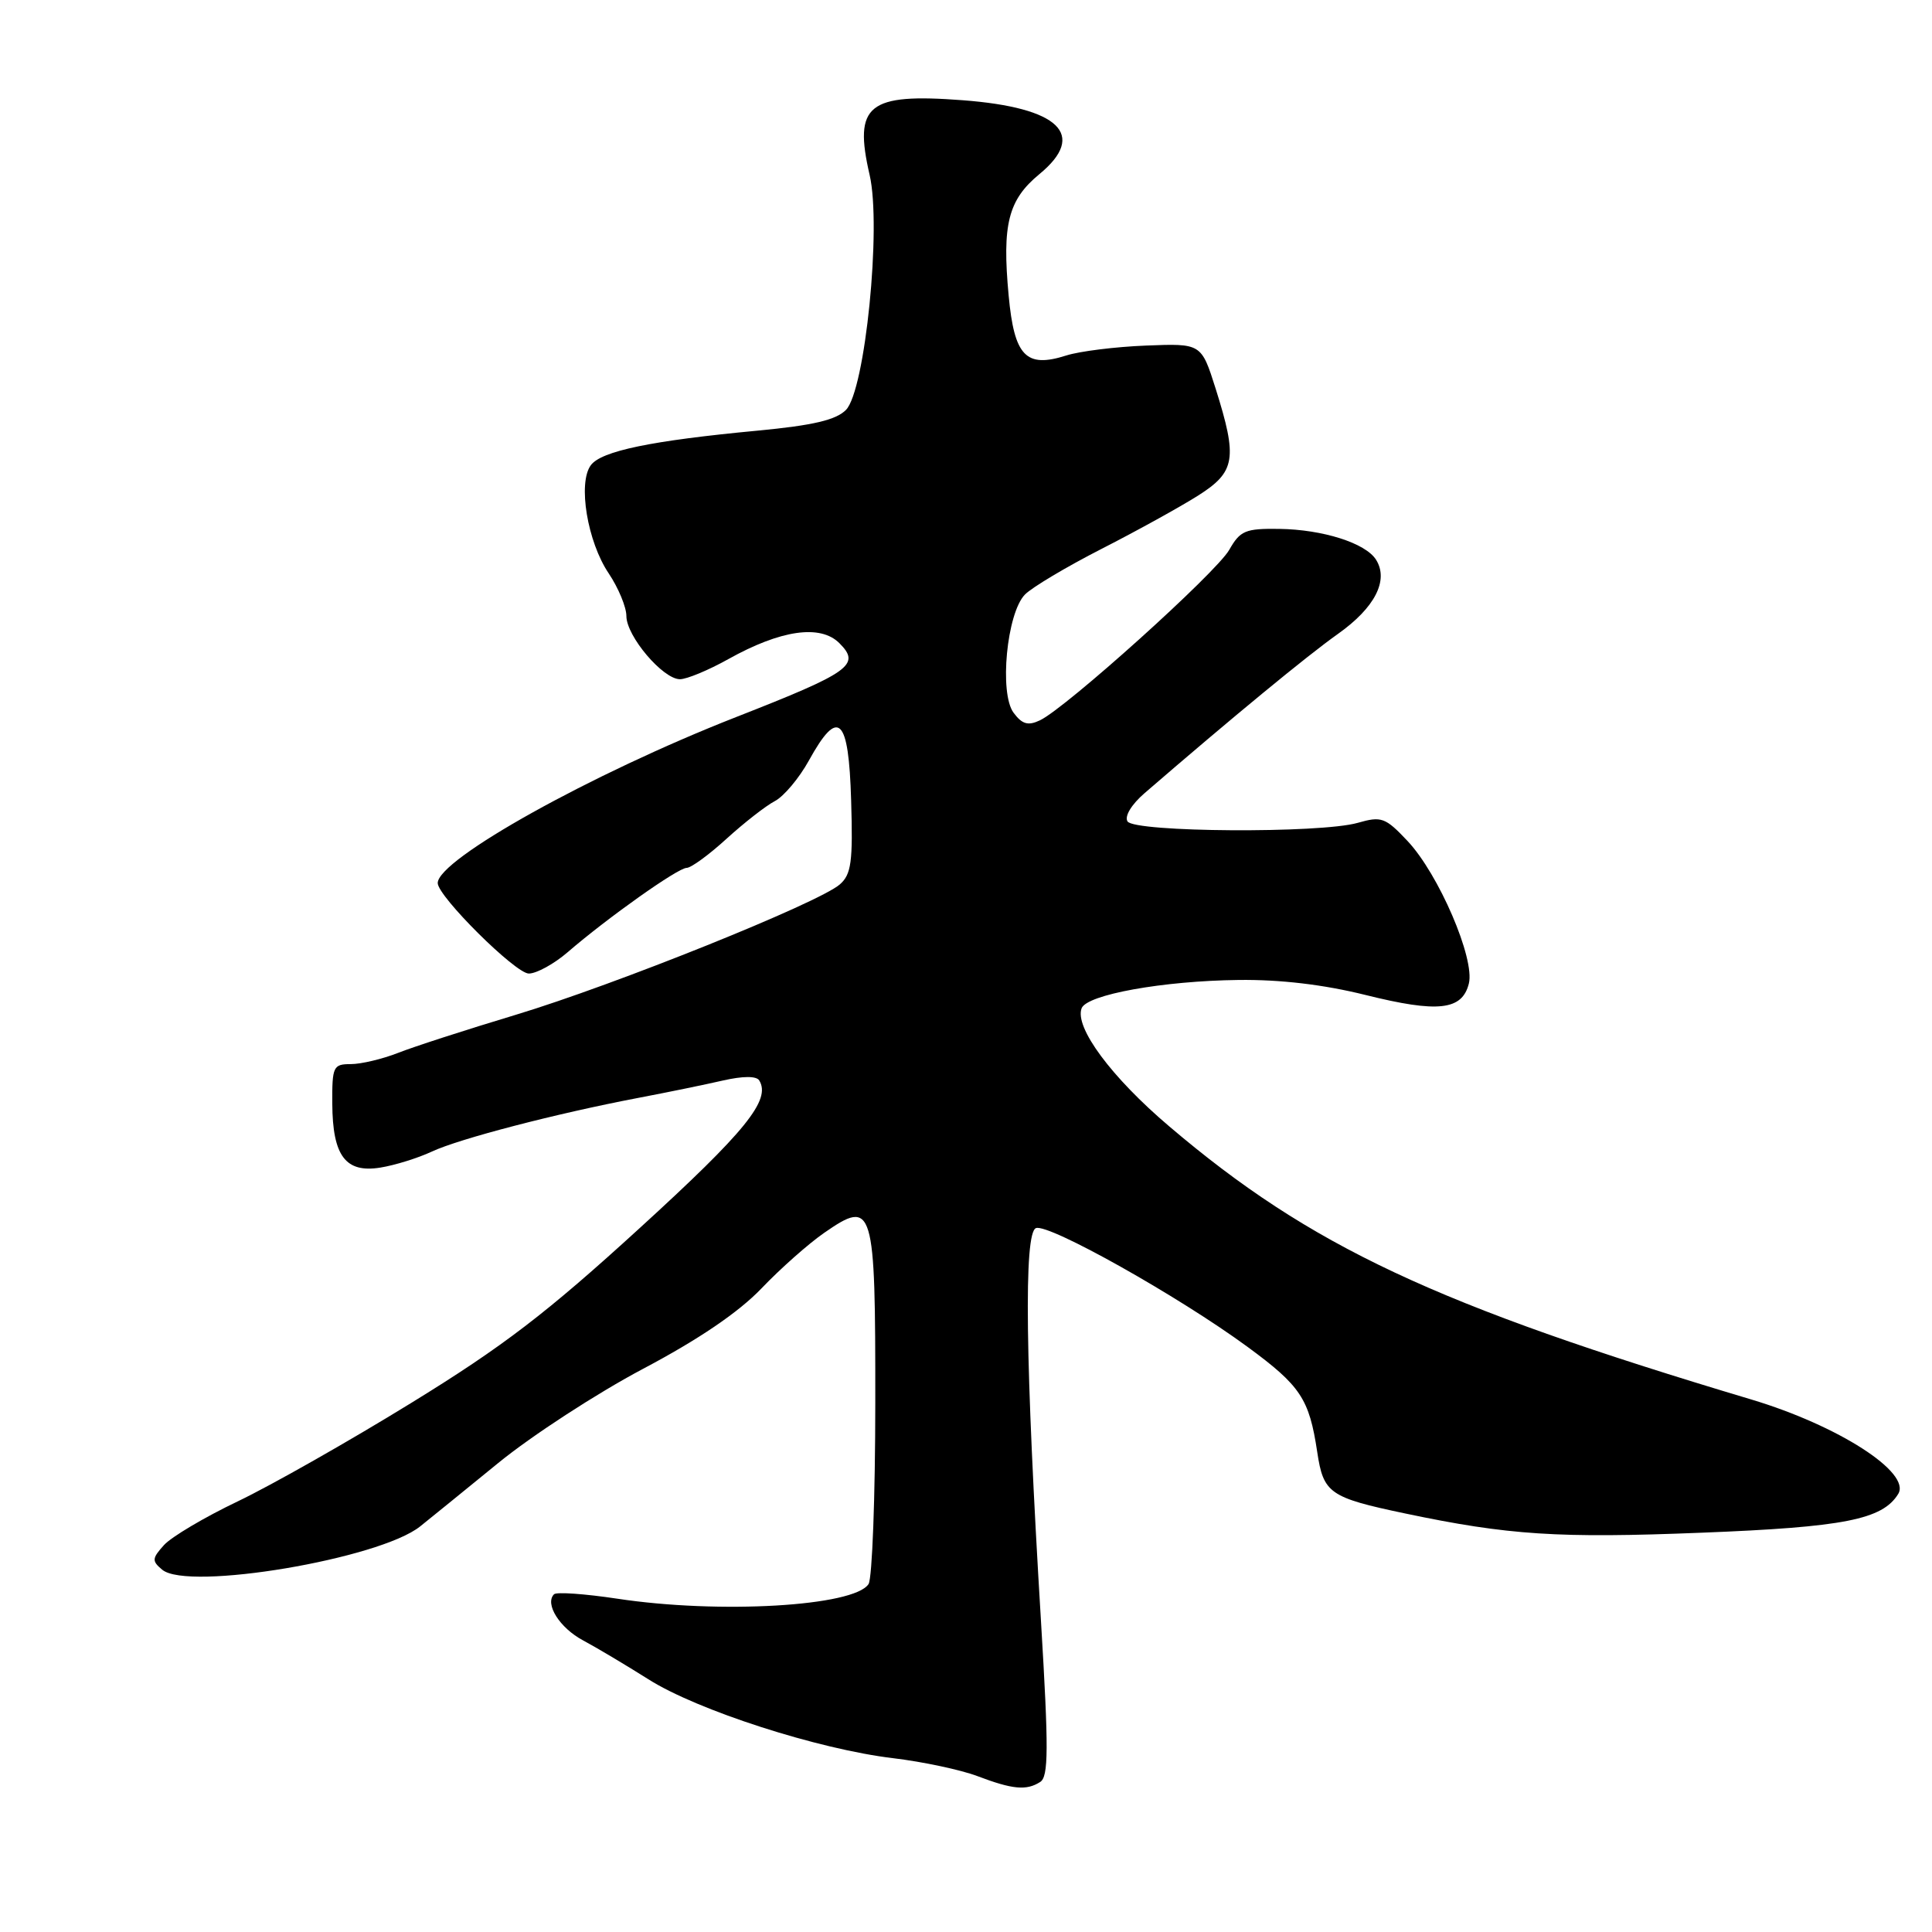 <?xml version="1.0" encoding="UTF-8" standalone="no"?>
<!DOCTYPE svg PUBLIC "-//W3C//DTD SVG 1.1//EN" "http://www.w3.org/Graphics/SVG/1.1/DTD/svg11.dtd" >
<svg xmlns="http://www.w3.org/2000/svg" xmlns:xlink="http://www.w3.org/1999/xlink" version="1.1" viewBox="0 0 256 256">
 <g >
 <path fill="currentColor"
d=" M 137.83 236.12 C 138.94 235.42 138.96 231.80 137.94 214.89 C 135.85 180.42 135.64 163.35 137.27 162.73 C 138.94 162.09 156.17 171.76 165.31 178.47 C 172.35 183.64 173.48 185.35 174.54 192.40 C 175.36 197.87 176.15 198.43 186.18 200.54 C 199.87 203.42 206.48 203.85 225.50 203.09 C 244.35 202.35 249.43 201.35 251.52 197.96 C 253.28 195.13 243.58 188.89 232.06 185.44 C 190.18 172.92 173.64 165.16 154.92 149.24 C 147.25 142.73 142.36 136.12 143.32 133.60 C 144.02 131.79 154.08 129.97 164.11 129.85 C 169.62 129.78 175.40 130.46 180.94 131.84 C 190.54 134.23 193.74 133.88 194.63 130.33 C 195.46 127.03 190.63 115.82 186.51 111.44 C 183.56 108.31 183.05 108.13 179.91 109.03 C 174.96 110.45 150.30 110.29 149.40 108.84 C 148.98 108.16 149.93 106.59 151.67 105.09 C 163.29 95.05 173.20 86.89 177.28 84.00 C 182.18 80.53 184.05 76.89 182.33 74.16 C 180.94 71.96 175.28 70.16 169.50 70.08 C 165.01 70.02 164.33 70.31 162.88 72.86 C 161.17 75.88 141.23 93.83 137.79 95.45 C 136.23 96.19 135.44 95.97 134.31 94.45 C 132.38 91.88 133.40 81.24 135.81 78.78 C 136.74 77.83 141.32 75.10 146.00 72.71 C 150.68 70.32 156.41 67.15 158.75 65.67 C 163.72 62.52 164.00 60.77 161.08 51.50 C 159.18 45.50 159.18 45.50 151.84 45.79 C 147.80 45.95 143.06 46.54 141.30 47.10 C 135.94 48.81 134.40 47.22 133.65 39.15 C 132.77 29.71 133.59 26.48 137.73 23.07 C 144.09 17.83 140.37 14.25 127.55 13.28 C 115.00 12.33 113.08 13.87 115.23 23.18 C 116.82 30.05 114.64 51.72 112.10 54.31 C 110.78 55.65 107.77 56.36 100.41 57.06 C 86.30 58.39 79.68 59.76 78.29 61.64 C 76.54 64.00 77.83 71.79 80.66 75.98 C 81.94 77.90 83.00 80.44 83.00 81.63 C 83.00 84.29 87.84 90.00 90.10 90.00 C 91.00 90.00 93.89 88.80 96.50 87.34 C 103.45 83.46 108.70 82.70 111.22 85.22 C 114.09 88.09 112.72 89.07 97.50 95.03 C 78.37 102.53 58.00 113.87 58.00 117.01 C 58.00 118.77 68.30 129.00 70.07 129.00 C 71.09 129.00 73.41 127.73 75.22 126.17 C 80.54 121.58 89.83 115.00 90.98 115.00 C 91.57 115.00 93.95 113.26 96.27 111.14 C 98.60 109.02 101.48 106.77 102.67 106.15 C 103.87 105.52 105.90 103.10 107.19 100.76 C 111.09 93.69 112.46 94.99 112.78 106.06 C 113.03 114.22 112.80 115.86 111.28 117.19 C 108.50 119.63 81.42 130.52 68.33 134.47 C 61.82 136.43 54.80 138.70 52.73 139.52 C 50.66 140.33 47.84 141.00 46.48 141.00 C 44.15 141.00 44.00 141.32 44.03 146.25 C 44.07 153.18 45.79 155.46 50.41 154.71 C 52.33 154.40 55.38 153.45 57.20 152.60 C 60.84 150.89 73.66 147.56 84.50 145.49 C 88.35 144.76 93.42 143.72 95.76 143.18 C 98.44 142.57 100.23 142.56 100.60 143.16 C 102.19 145.74 98.83 149.89 84.75 162.74 C 72.40 174.02 66.65 178.42 54.50 185.89 C 46.25 190.97 35.90 196.84 31.50 198.94 C 27.10 201.04 22.70 203.65 21.72 204.74 C 20.13 206.51 20.11 206.84 21.50 208.00 C 24.92 210.84 50.30 206.57 55.68 202.25 C 56.88 201.29 61.53 197.52 66.00 193.87 C 70.47 190.22 79.12 184.60 85.22 181.37 C 92.58 177.48 97.86 173.89 100.89 170.73 C 103.40 168.10 107.15 164.78 109.22 163.35 C 115.75 158.83 116.00 159.68 115.98 185.87 C 115.98 198.32 115.57 209.13 115.09 209.89 C 113.21 212.85 95.29 213.89 81.76 211.83 C 77.50 211.19 73.74 210.92 73.41 211.25 C 72.15 212.52 74.16 215.71 77.26 217.36 C 79.04 218.31 82.93 220.63 85.91 222.51 C 92.38 226.62 108.43 231.79 118.35 232.97 C 122.28 233.44 127.30 234.51 129.50 235.34 C 134.17 237.11 136.00 237.29 137.83 236.12 Z "/>
</g>
</svg>